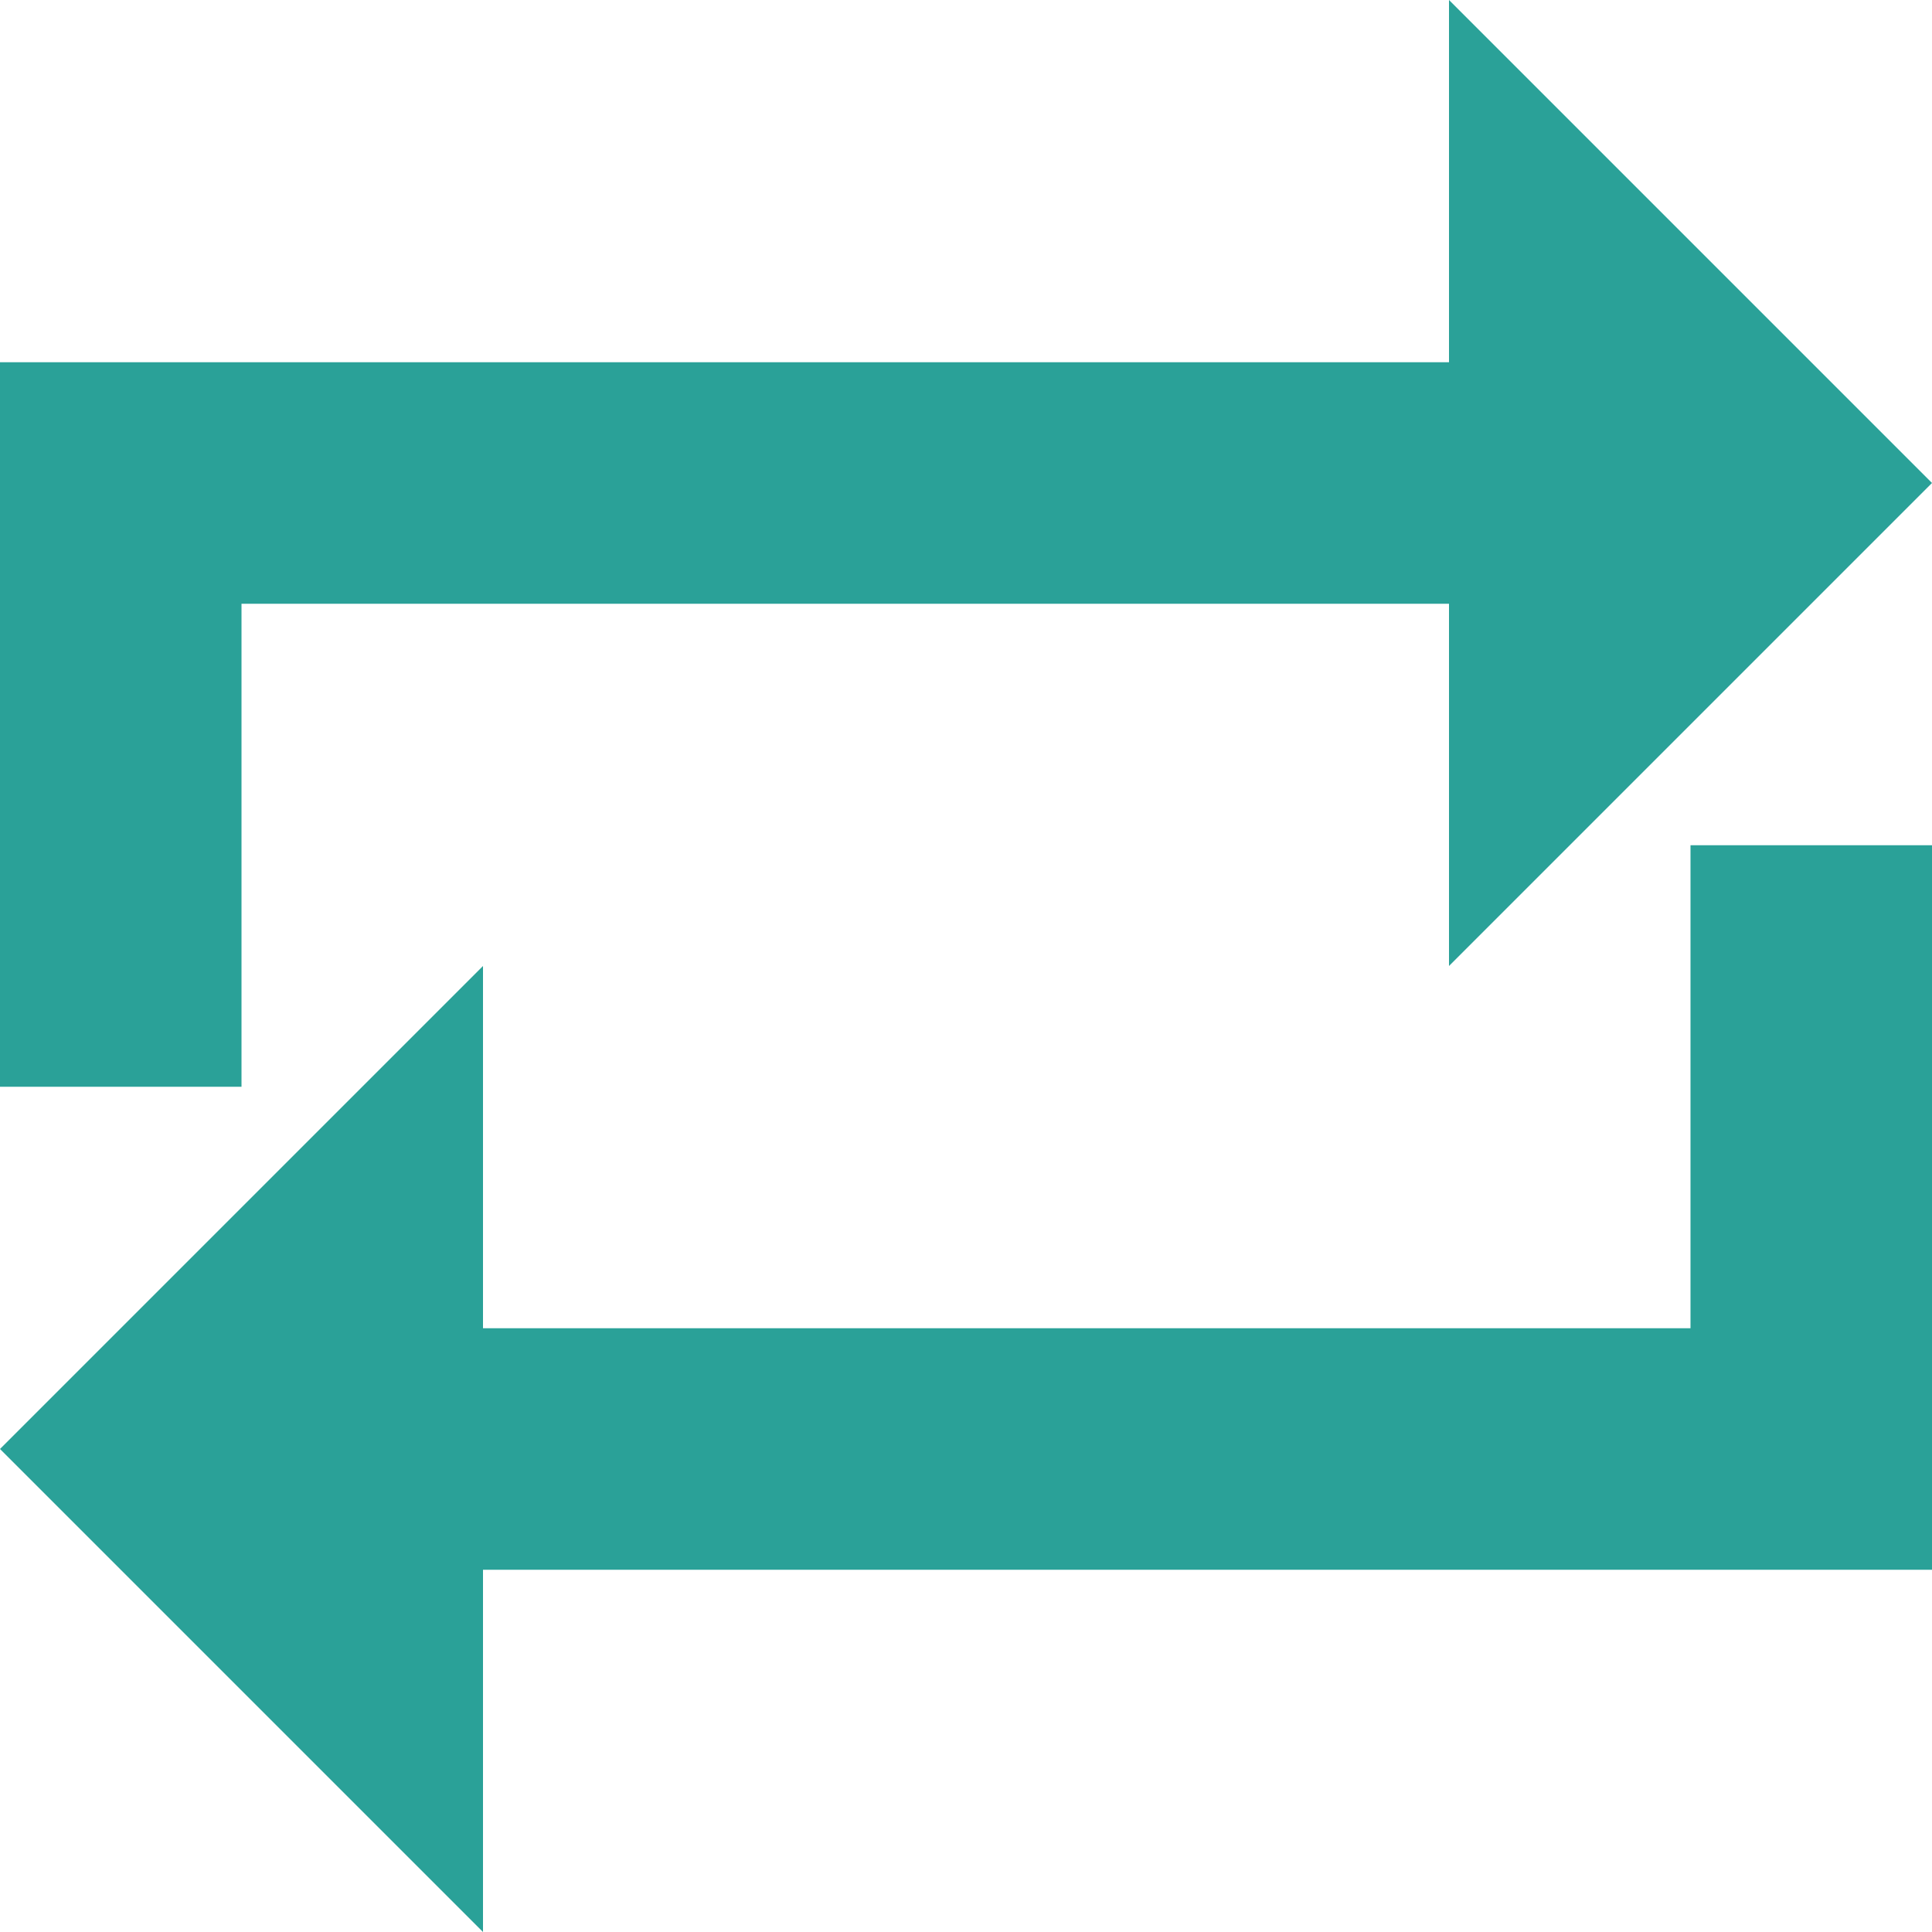 <!DOCTYPE svg PUBLIC "-//W3C//DTD SVG 1.1//EN" "http://www.w3.org/Graphics/SVG/1.1/DTD/svg11.dtd">
<svg xmlns="http://www.w3.org/2000/svg" xmlns:xlink="http://www.w3.org/1999/xlink" version="1.1" width="64px" height="64px" viewBox="0 0 64 64">
<path d="M8 20h40v12l16-16-16-16v12h-48v24h8zM56 44h-40v-12l-16 16 16 16v-12h48v-24h-8z" fill="#2aa198"/>
</svg>